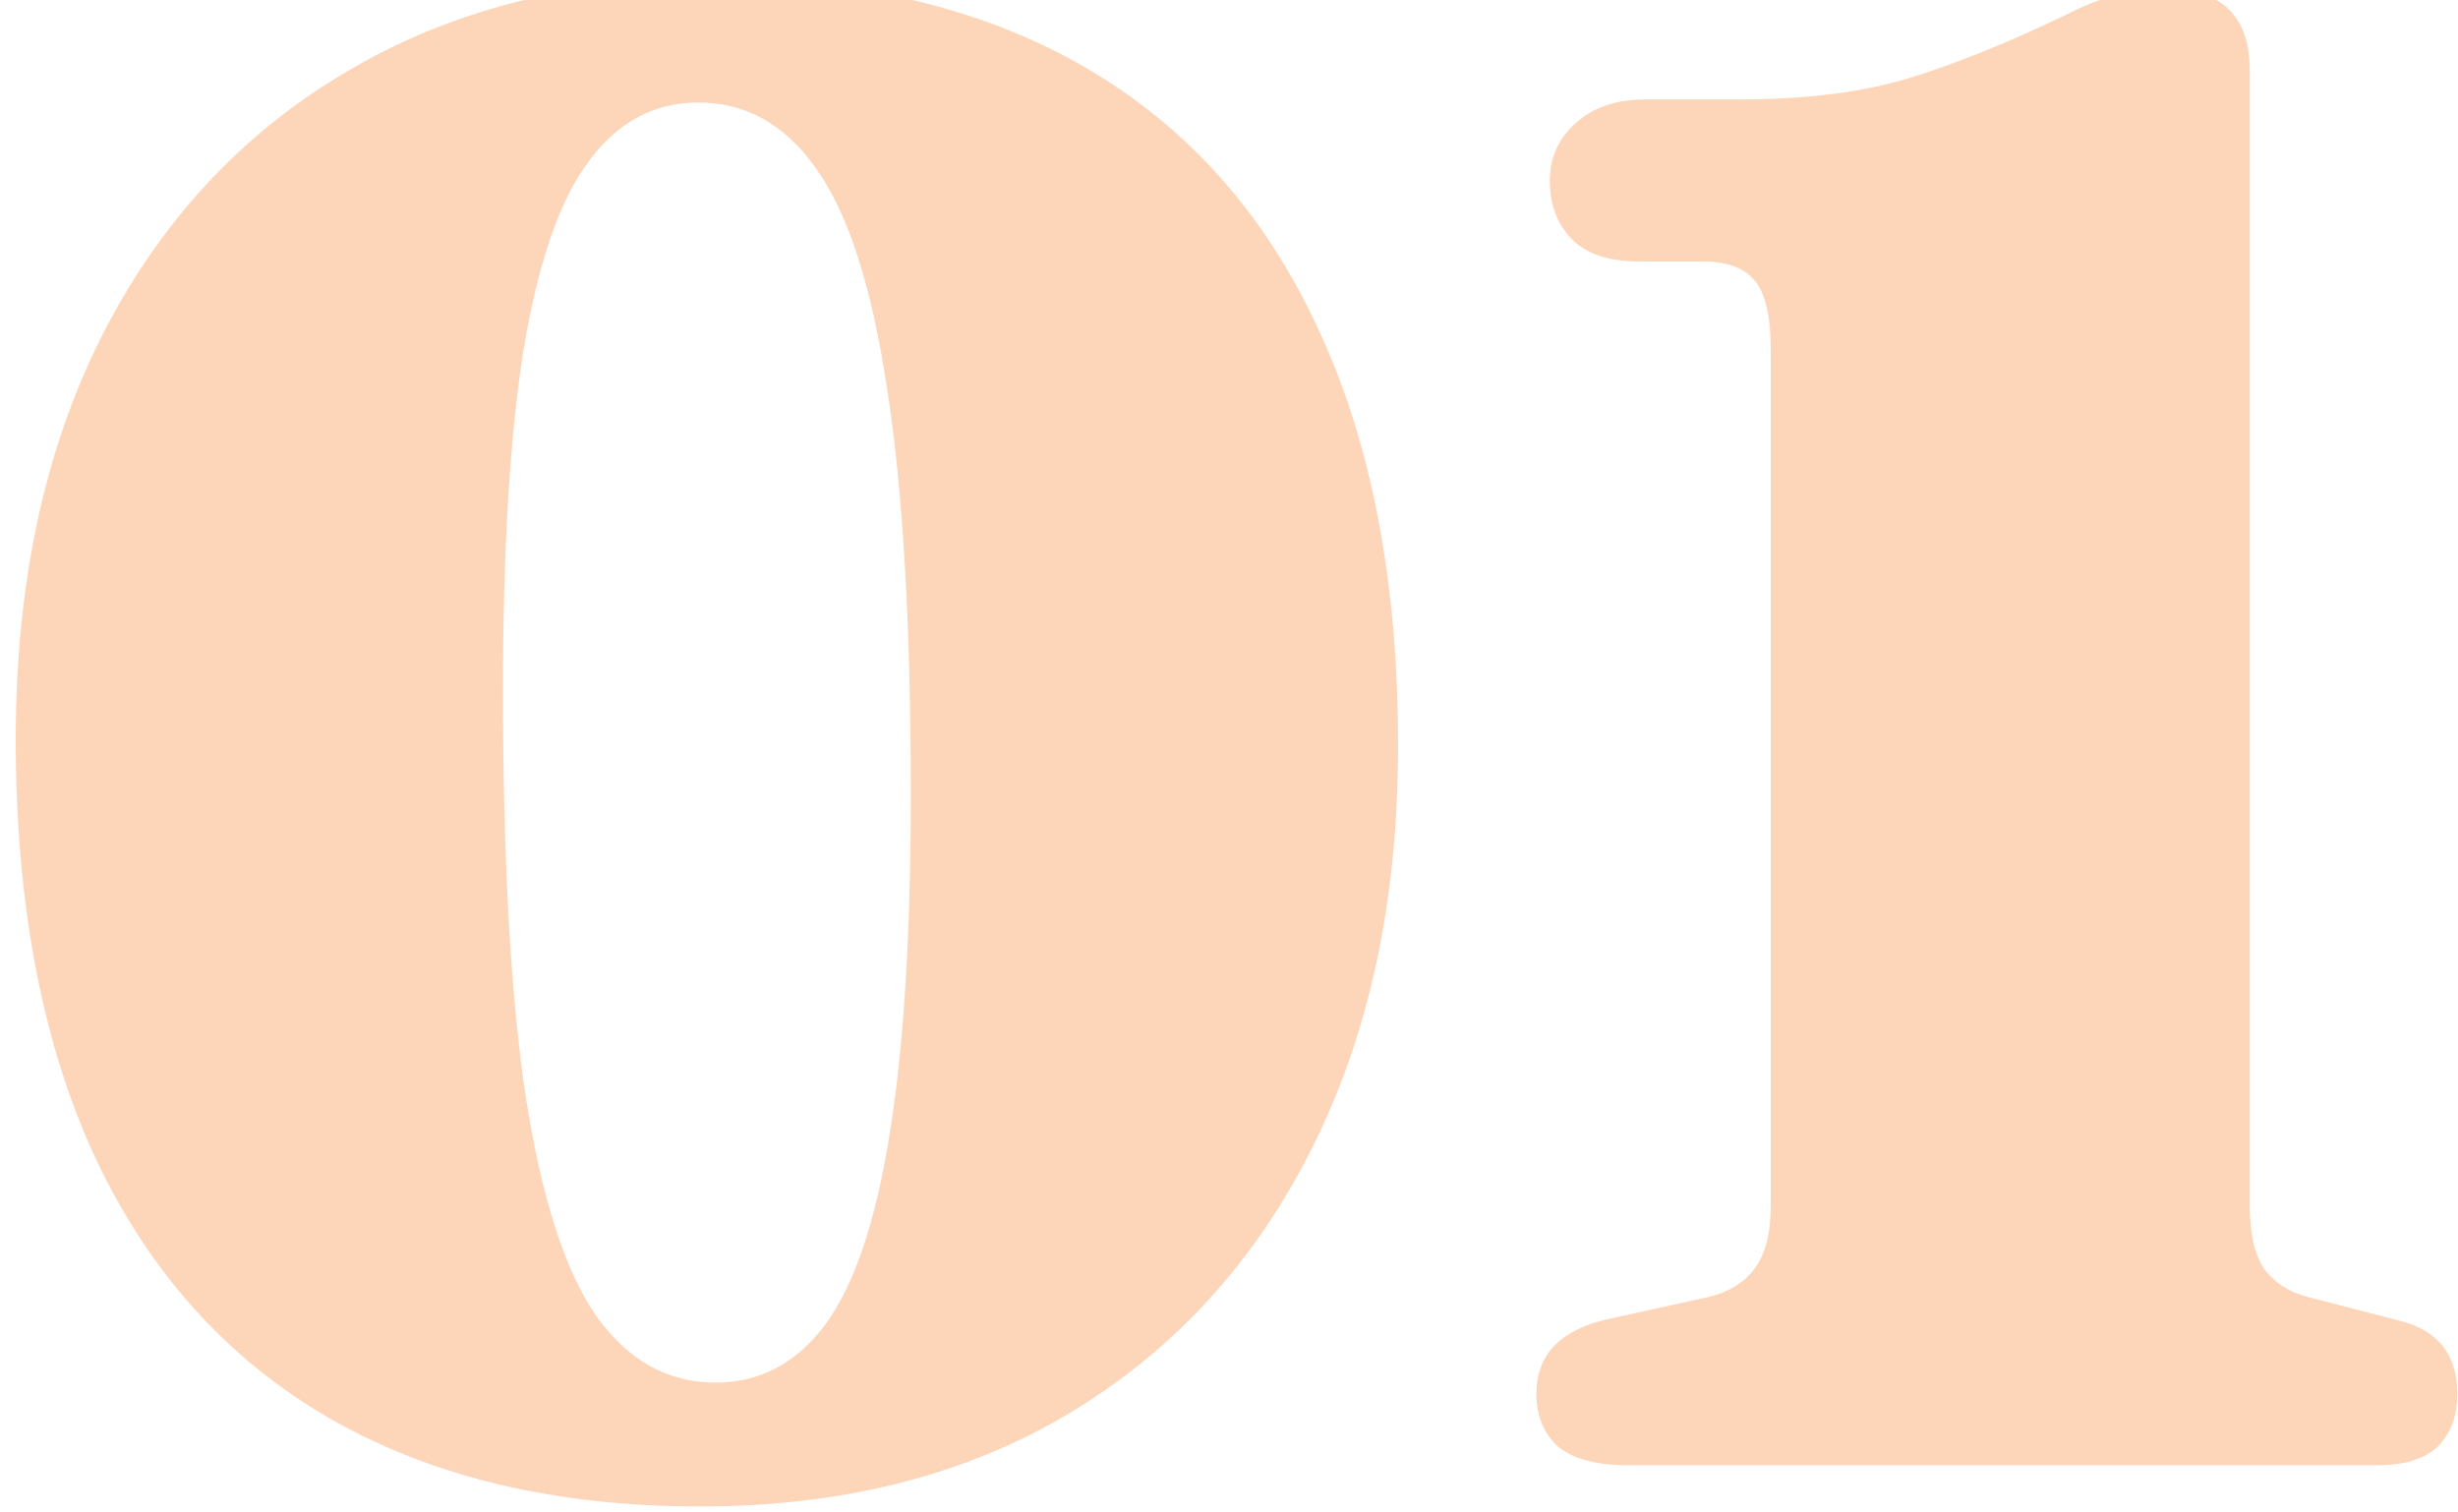 <svg width="104" height="64" viewBox="0 0 104 64" fill="none" xmlns="http://www.w3.org/2000/svg">
<path d="M30.194 -0.903C36.368 -0.903 41.609 0.35 45.919 2.854C50.23 5.359 53.506 9.028 55.748 13.862C58.02 18.696 59.155 24.593 59.155 31.553C59.155 38.106 57.932 43.799 55.486 48.633C53.069 53.438 49.647 57.166 45.221 59.816C40.823 62.437 35.625 63.747 29.626 63.747C23.481 63.747 18.239 62.495 13.9 59.991C9.59 57.486 6.3 53.817 4.028 48.983C1.786 44.148 0.665 38.251 0.665 31.291C0.665 24.739 1.873 19.06 4.29 14.255C6.736 9.421 10.173 5.694 14.599 3.073C19.026 0.423 24.224 -0.903 30.194 -0.903ZM38.537 33.606C38.537 26.443 38.202 20.72 37.532 16.439C36.892 12.159 35.902 9.072 34.562 7.179C33.252 5.286 31.577 4.339 29.539 4.339C27.675 4.339 26.131 5.169 24.908 6.829C23.685 8.46 22.768 11.11 22.156 14.779C21.574 18.42 21.283 23.239 21.283 29.238C21.283 36.402 21.603 42.125 22.244 46.405C22.913 50.686 23.904 53.773 25.214 55.666C26.554 57.559 28.243 58.505 30.281 58.505C32.145 58.505 33.688 57.69 34.911 56.059C36.135 54.399 37.037 51.749 37.62 48.109C38.231 44.44 38.537 39.605 38.537 33.606ZM69.374 11.066H72.039C73.058 11.066 73.786 11.329 74.223 11.853C74.689 12.377 74.922 13.367 74.922 14.823V51.036C74.922 52.201 74.689 53.089 74.223 53.7C73.786 54.283 73.145 54.676 72.301 54.88L67.933 55.841C65.981 56.307 65.006 57.355 65.006 58.986C65.006 59.918 65.312 60.66 65.923 61.214C66.564 61.738 67.54 62 68.85 62H100.607C101.743 62 102.587 61.738 103.141 61.214C103.694 60.66 103.971 59.918 103.971 58.986C103.971 57.326 103.155 56.292 101.524 55.885L97.637 54.88C96.85 54.676 96.239 54.283 95.802 53.7C95.394 53.089 95.19 52.201 95.19 51.036V2.985C95.19 0.685 94.011 -0.466 91.652 -0.466C90.924 -0.466 90.225 -0.378 89.555 -0.204C88.915 -0.058 88.201 0.219 87.415 0.626C84.998 1.791 82.799 2.679 80.819 3.291C78.839 3.903 76.421 4.208 73.568 4.208H69.636C68.384 4.208 67.394 4.543 66.666 5.213C65.938 5.854 65.574 6.669 65.574 7.659C65.574 8.649 65.879 9.465 66.491 10.105C67.103 10.746 68.064 11.066 69.374 11.066Z" fill="#FDD6BA"/>
</svg>
